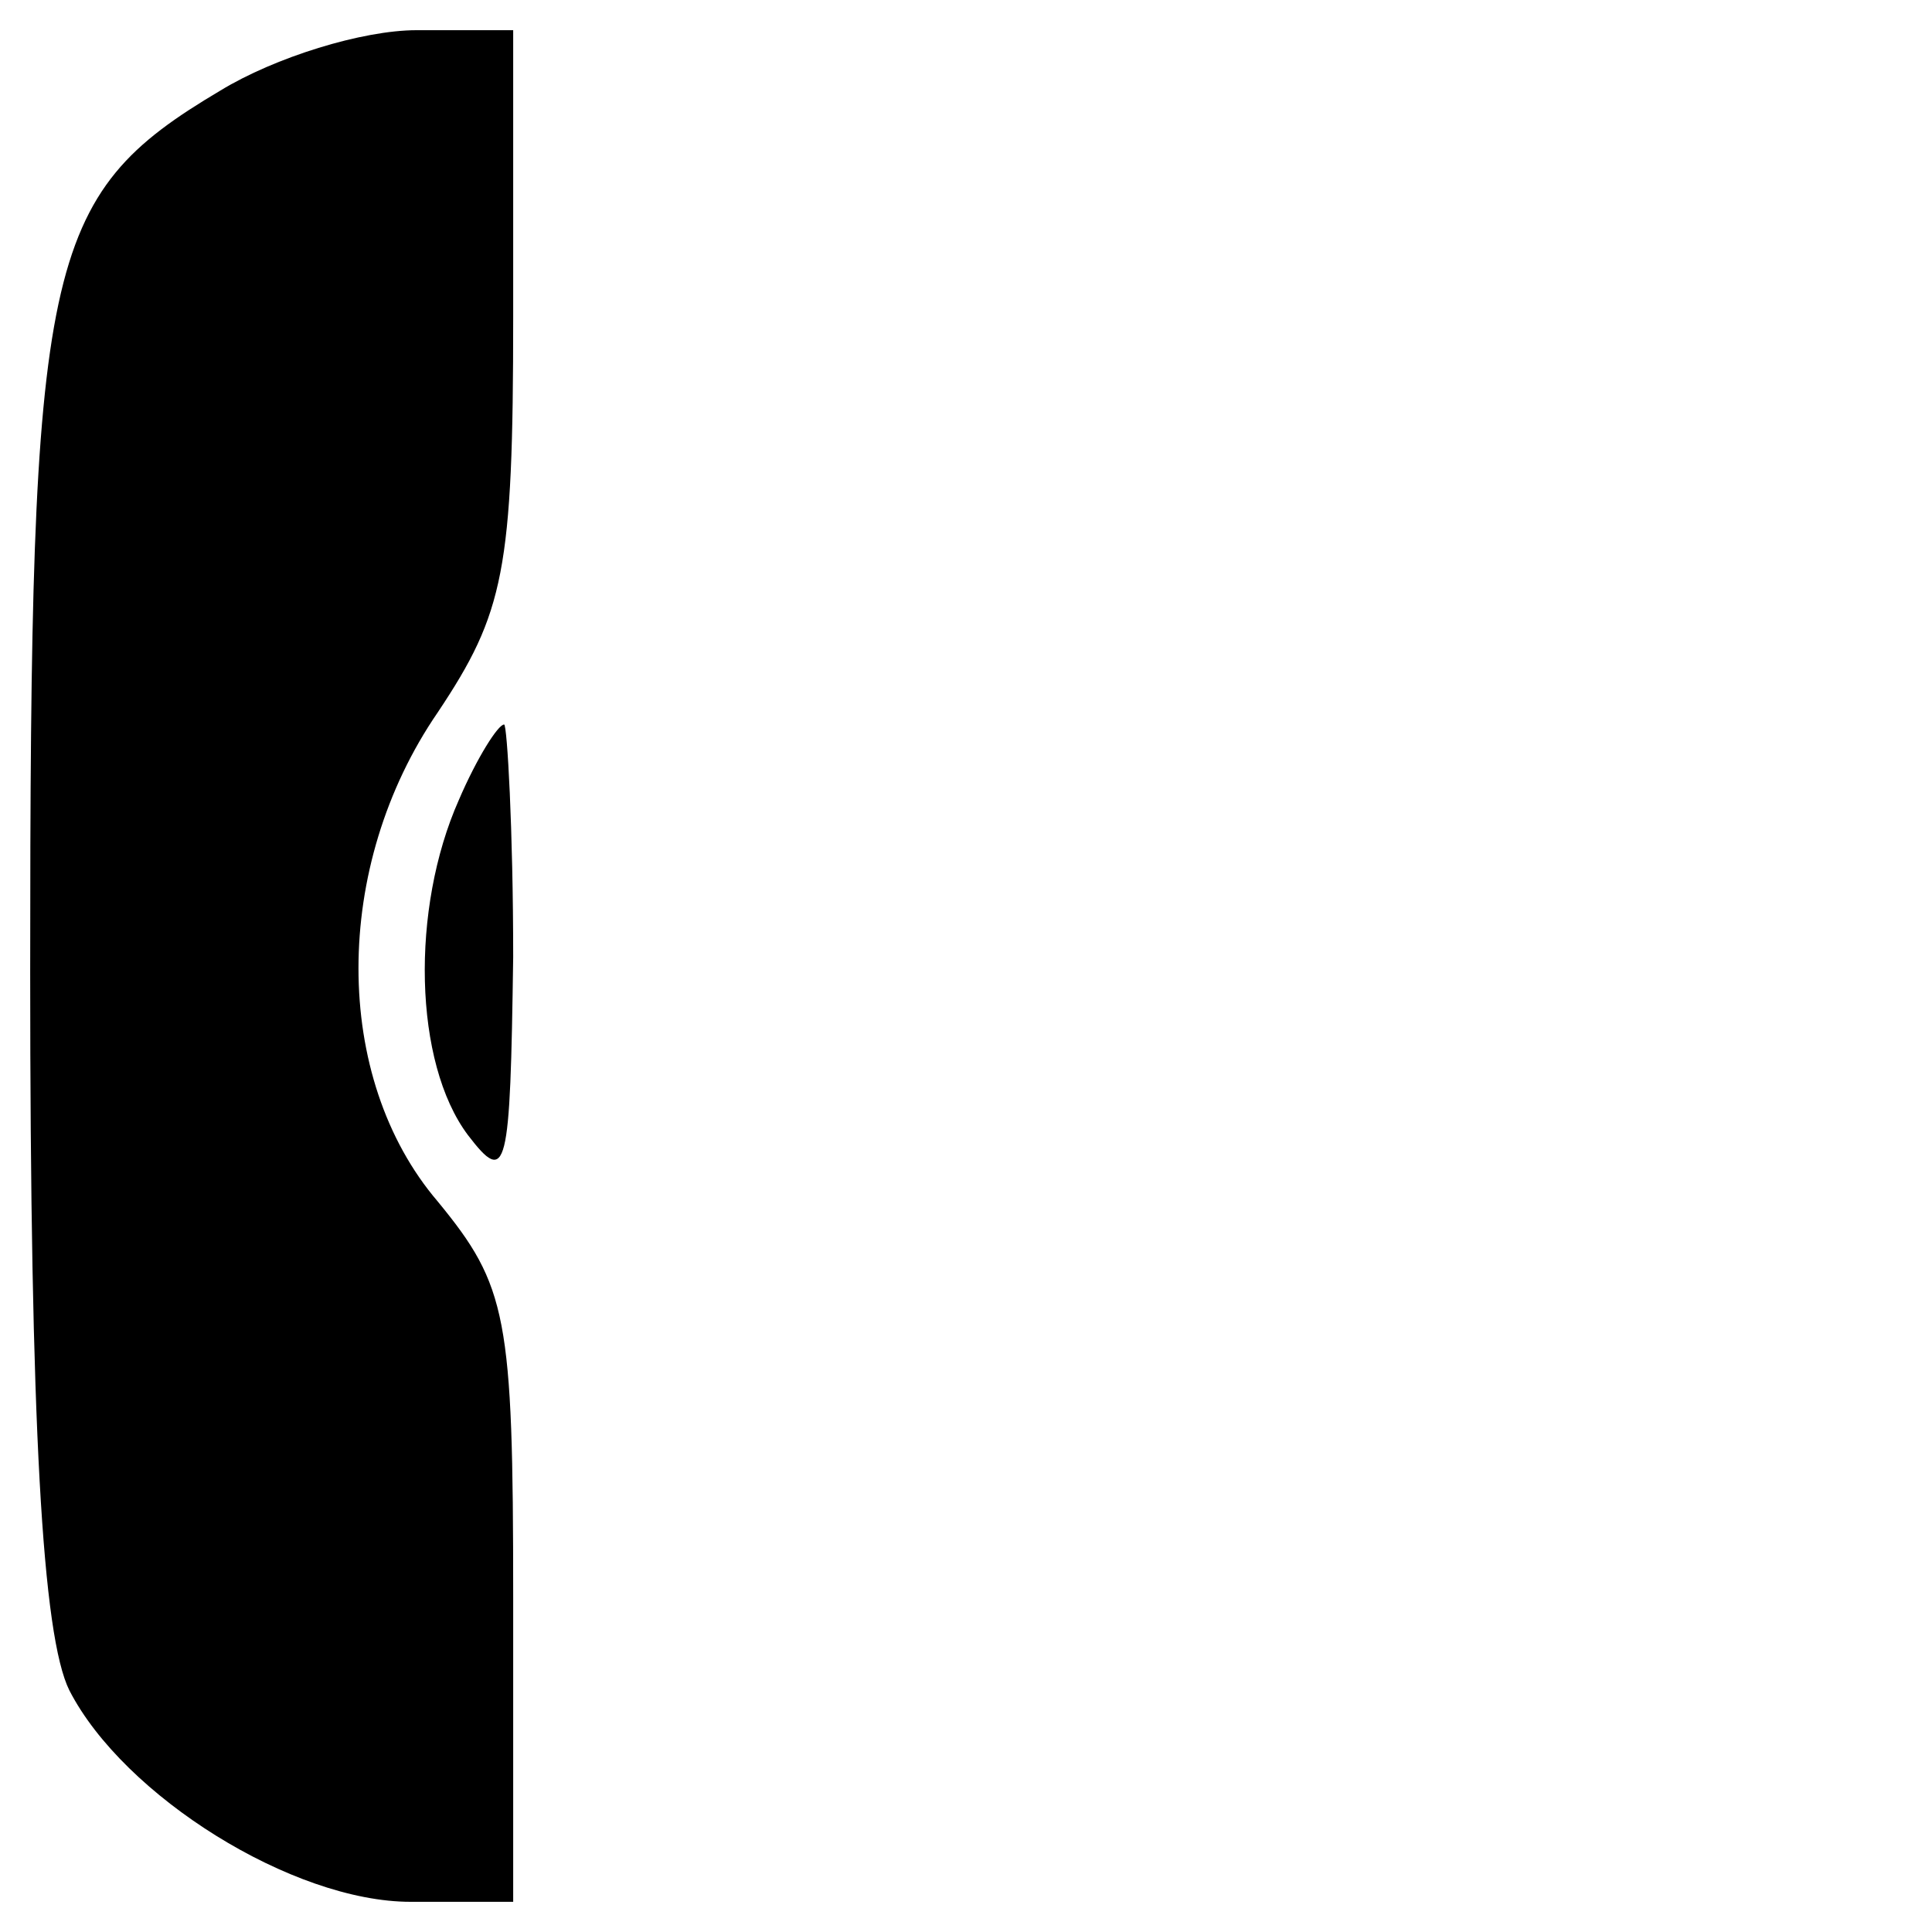 <?xml version="1.0" standalone="no"?>
<!DOCTYPE svg PUBLIC "-//W3C//DTD SVG 20010904//EN"
 "http://www.w3.org/TR/2001/REC-SVG-20010904/DTD/svg10.dtd">
<svg version="1.0" xmlns="http://www.w3.org/2000/svg"
 width="64pt" height="64pt" viewBox="0 0 64 64"
 preserveAspectRatio="xMidYMid meet">

<g transform="translate(0,64) scale(0.1,-0.1)"
fill="#000000" stroke="none">
<path d="M73 610 c-59 -35 -63 -56 -63 -292 0 -150 4 -220 13 -238 18 -35 74
-70 113 -70 l34 0 0 101 c0 93 -2 103 -25 131 -35 41 -35 111 0 162 22 33 25
47 25 131 l0 95 -32 0 c-18 0 -47 -9 -65 -20z"/>
<path d="M152 375 c-16 -36 -15 -87 3 -111 13 -17 14 -12 15 59 0 42 -2 77 -3
77 -2 0 -9 -11 -15 -25z"/>
</g>
</svg>
